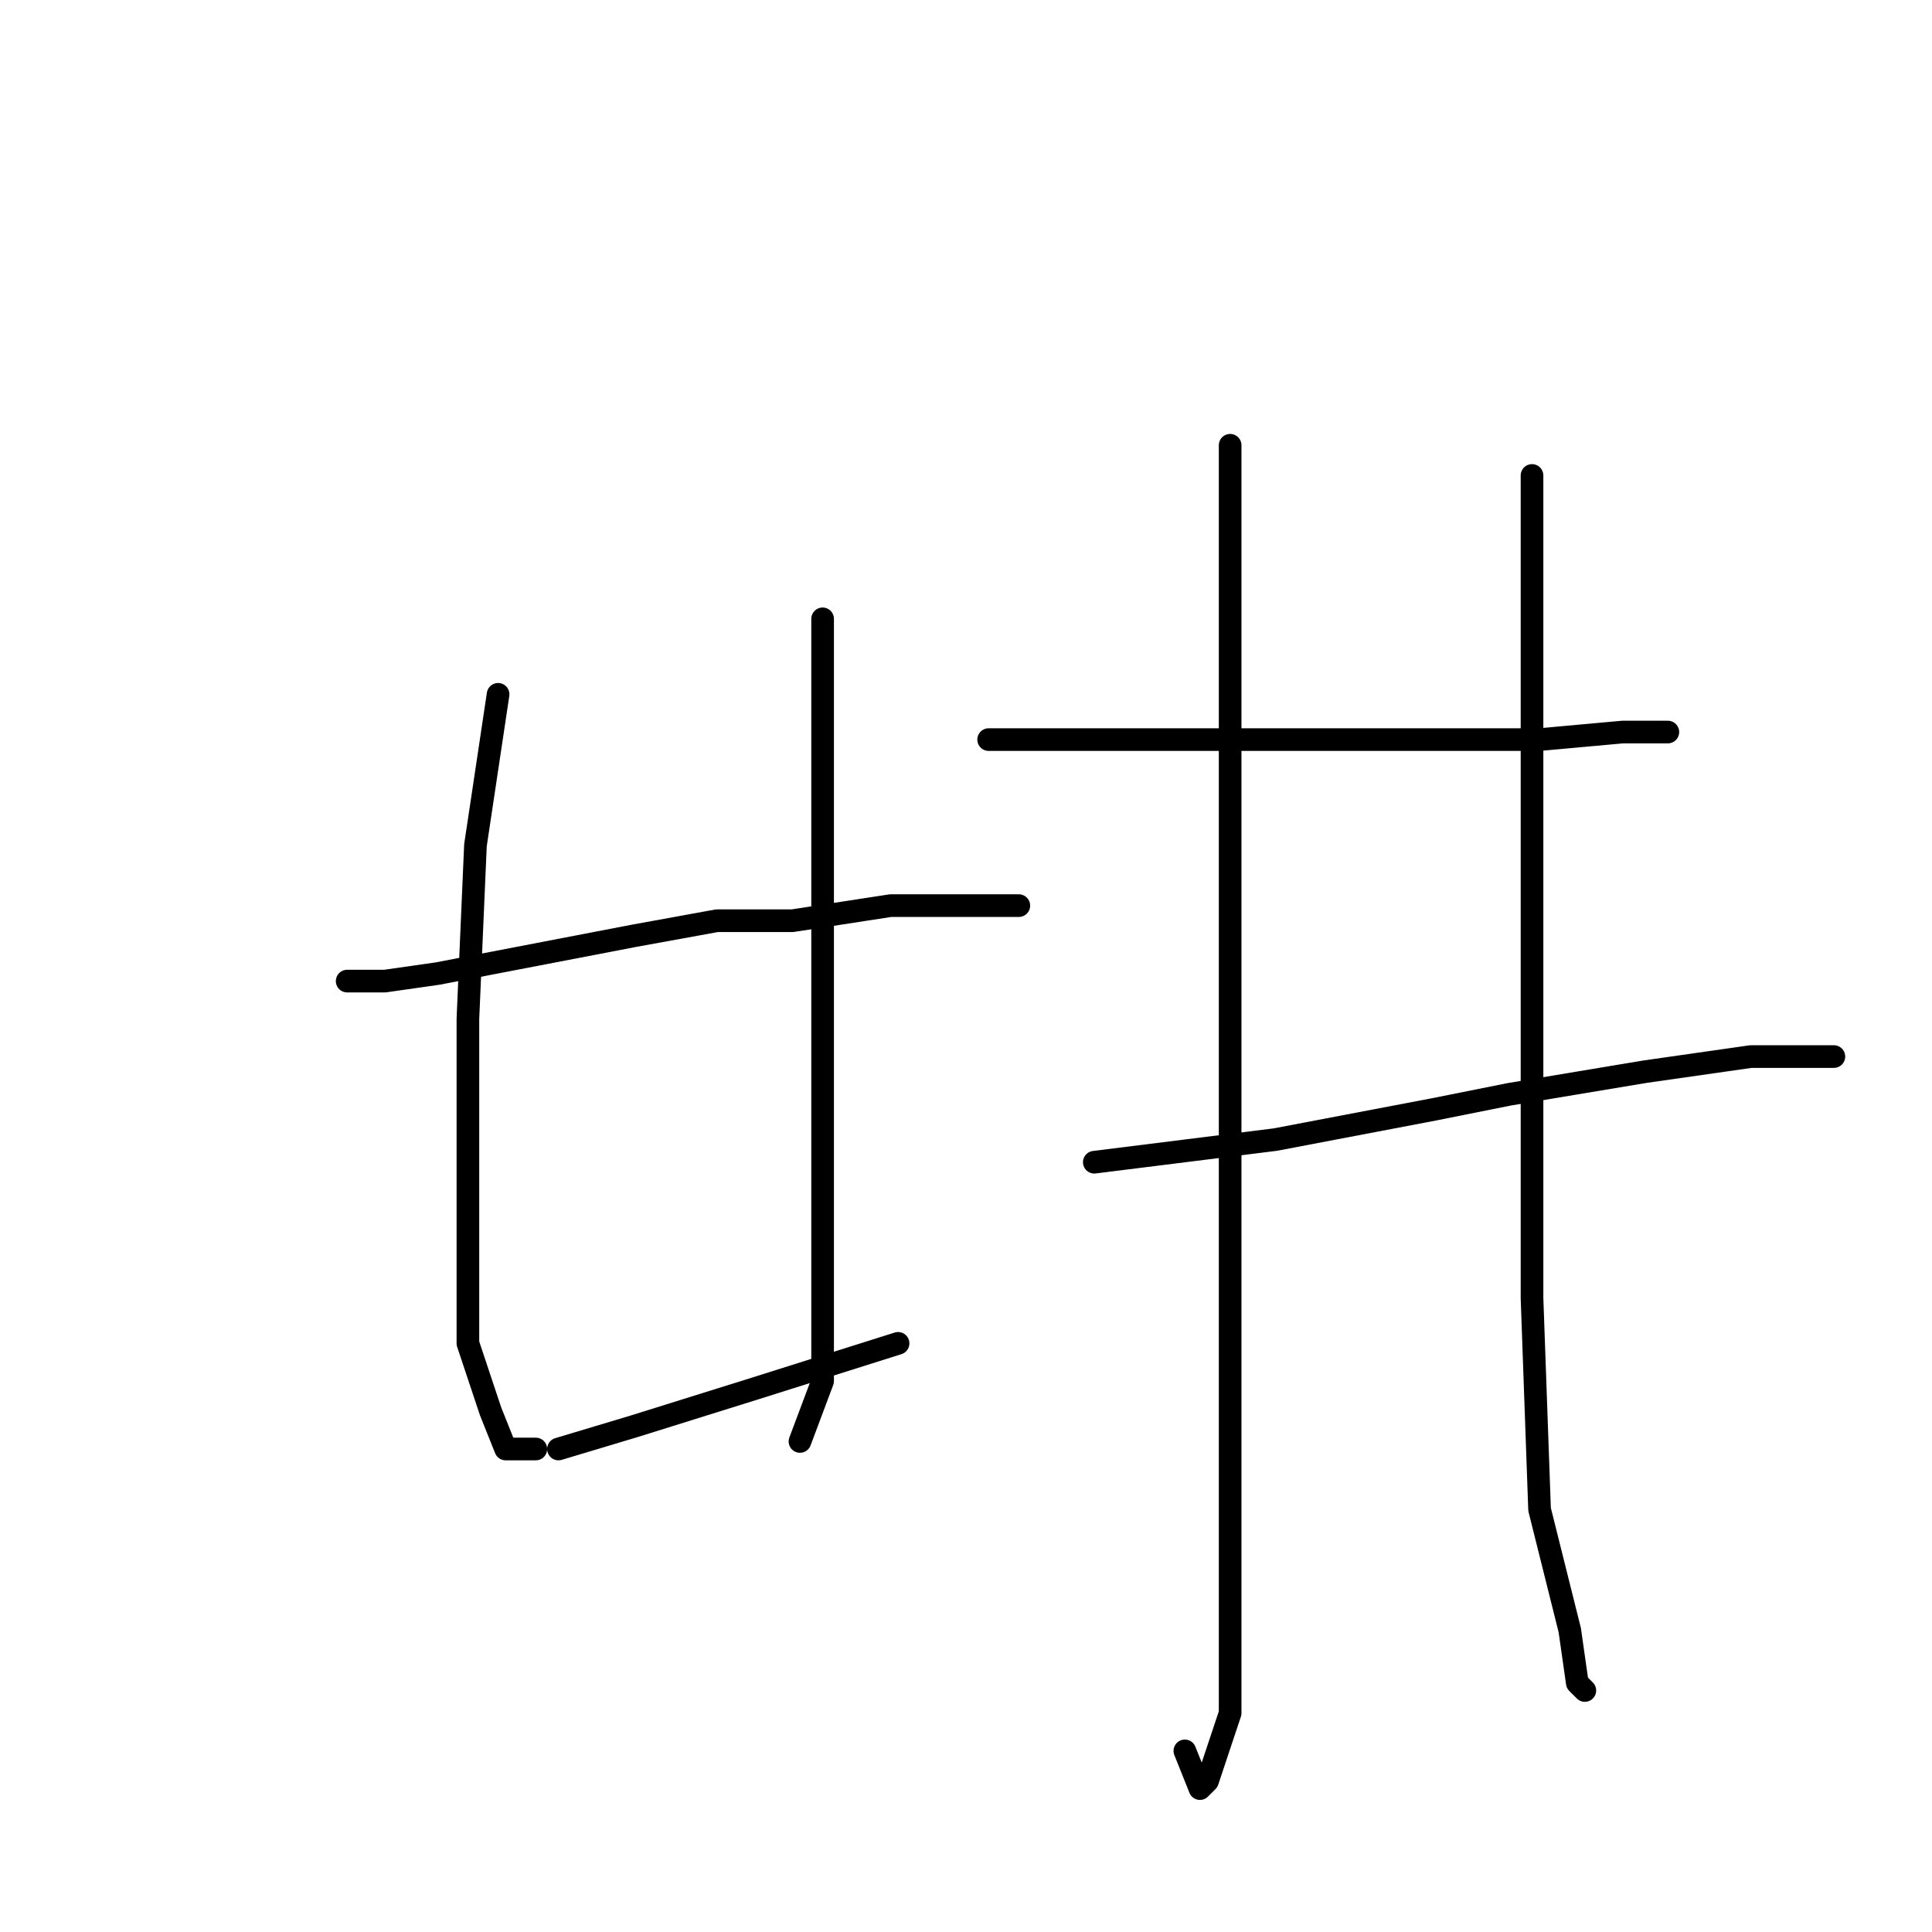 <?xml version="1.0" standalone="no"?>
    <svg width="256" height="256" xmlns="http://www.w3.org/2000/svg" version="1.1">
    <polyline stroke="black" stroke-width="3" stroke-linecap="round" fill="transparent" stroke-linejoin="round" points="66 92 63 112 62 135 62 148 62 178 65 187 67 192 71 192 71 192 " />
        <polyline stroke="black" stroke-width="3" stroke-linecap="round" fill="transparent" stroke-linejoin="round" points="109 82 109 105 109 132 109 154 109 171 109 183 106 191 106 191 " />
        <polyline stroke="black" stroke-width="3" stroke-linecap="round" fill="transparent" stroke-linejoin="round" points="46 130 51 130 58 129 84 124 95 122 105 122 118 120 129 120 135 120 135 120 " />
        <polyline stroke="black" stroke-width="3" stroke-linecap="round" fill="transparent" stroke-linejoin="round" points="74 192 84 189 100 184 119 178 119 178 " />
        <polyline stroke="black" stroke-width="3" stroke-linecap="round" fill="transparent" stroke-linejoin="round" points="163 59 163 68 163 118 163 155 163 176 163 207 163 227 160 236 159 237 157 232 157 232 " />
        <polyline stroke="black" stroke-width="3" stroke-linecap="round" fill="transparent" stroke-linejoin="round" points="203 63 203 91 203 132 203 172 204 200 208 216 209 223 210 224 210 224 " />
        <polyline stroke="black" stroke-width="3" stroke-linecap="round" fill="transparent" stroke-linejoin="round" points="131 98 143 98 158 98 178 98 186 98 204 98 215 97 220 97 221 97 221 97 " />
        <polyline stroke="black" stroke-width="3" stroke-linecap="round" fill="transparent" stroke-linejoin="round" points="145 154 169 151 190 147 200 145 218 142 232 140 243 140 243 140 " />
        </svg>